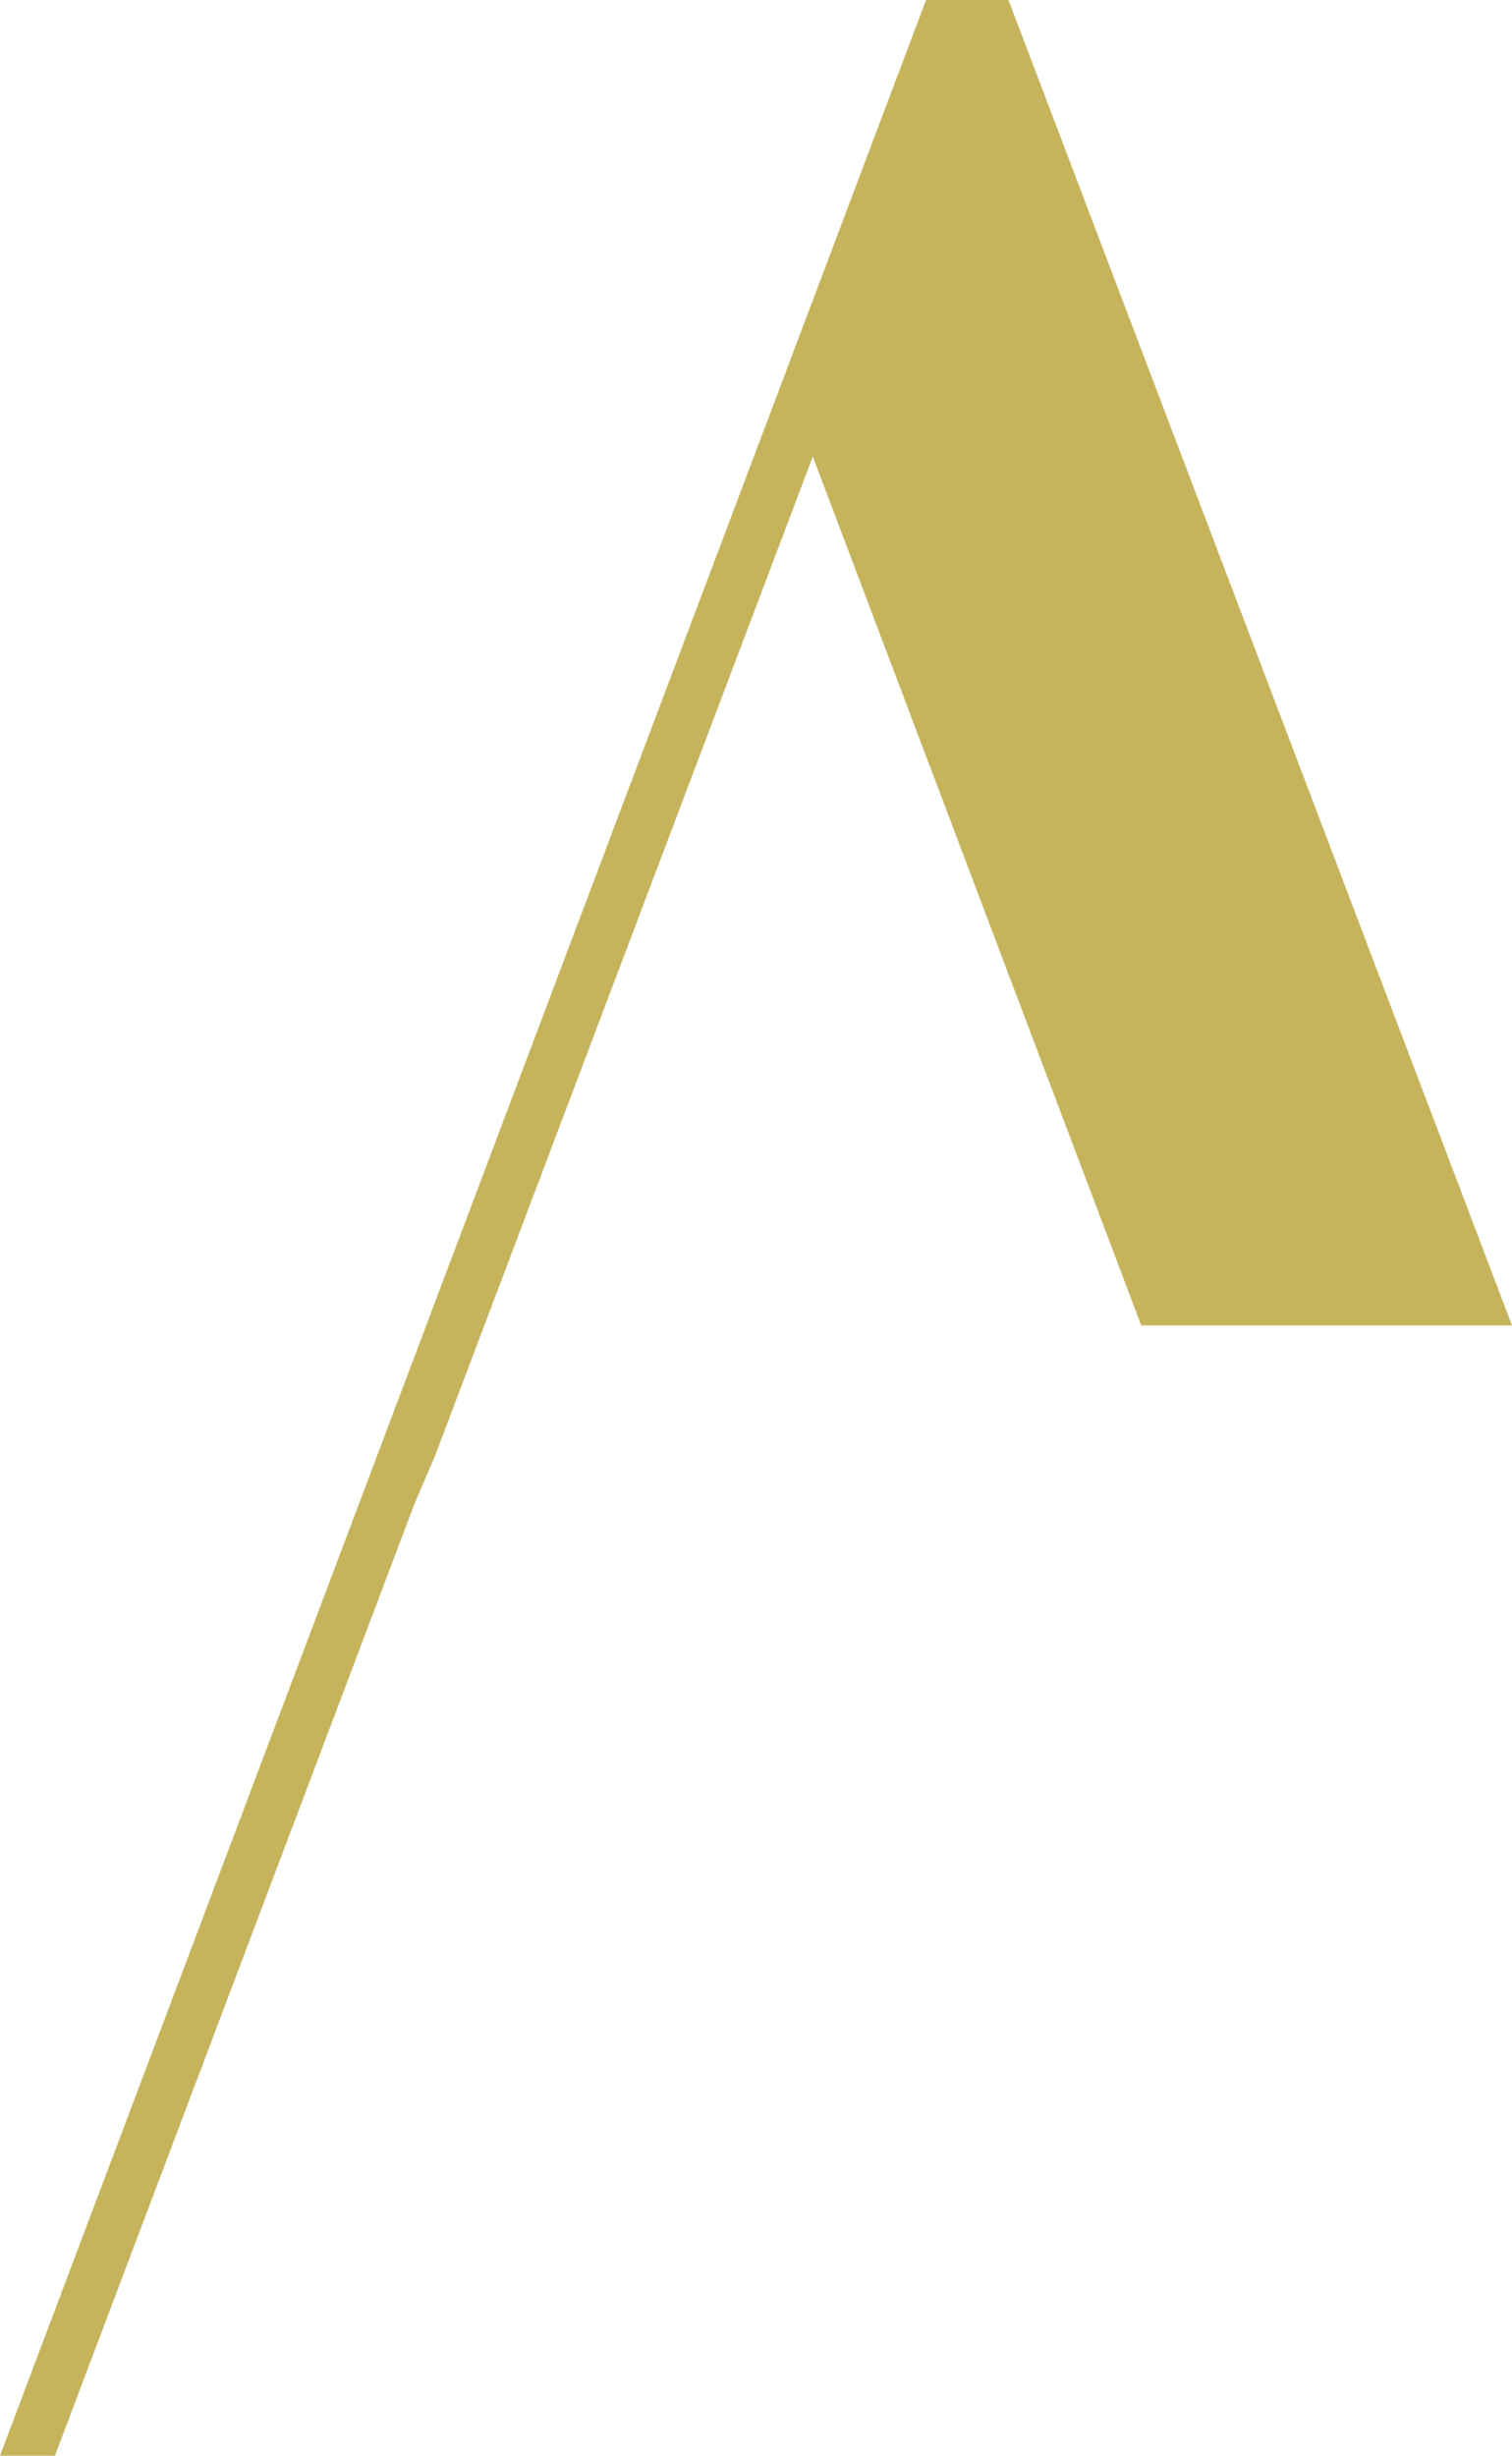 <svg version="1.1" id="图层_1" x="0px" y="0px" width="90.924px" height="147.679px" viewBox="0 0 90.924 147.679" enable-background="new 0 0 90.924 147.679" xml:space="preserve" xmlns="http://www.w3.org/2000/svg" xmlns:xlink="http://www.w3.org/1999/xlink" xmlns:xml="http://www.w3.org/XML/1998/namespace">
  <path fill="#C5B45C" d="M90.924,79.706H68.628L48.877,27.455L26.169,87.529l-1.238,2.889L3.303,147.679H0L55.689,0h4.954
	L90.924,79.706z" class="color c1"/>
</svg>